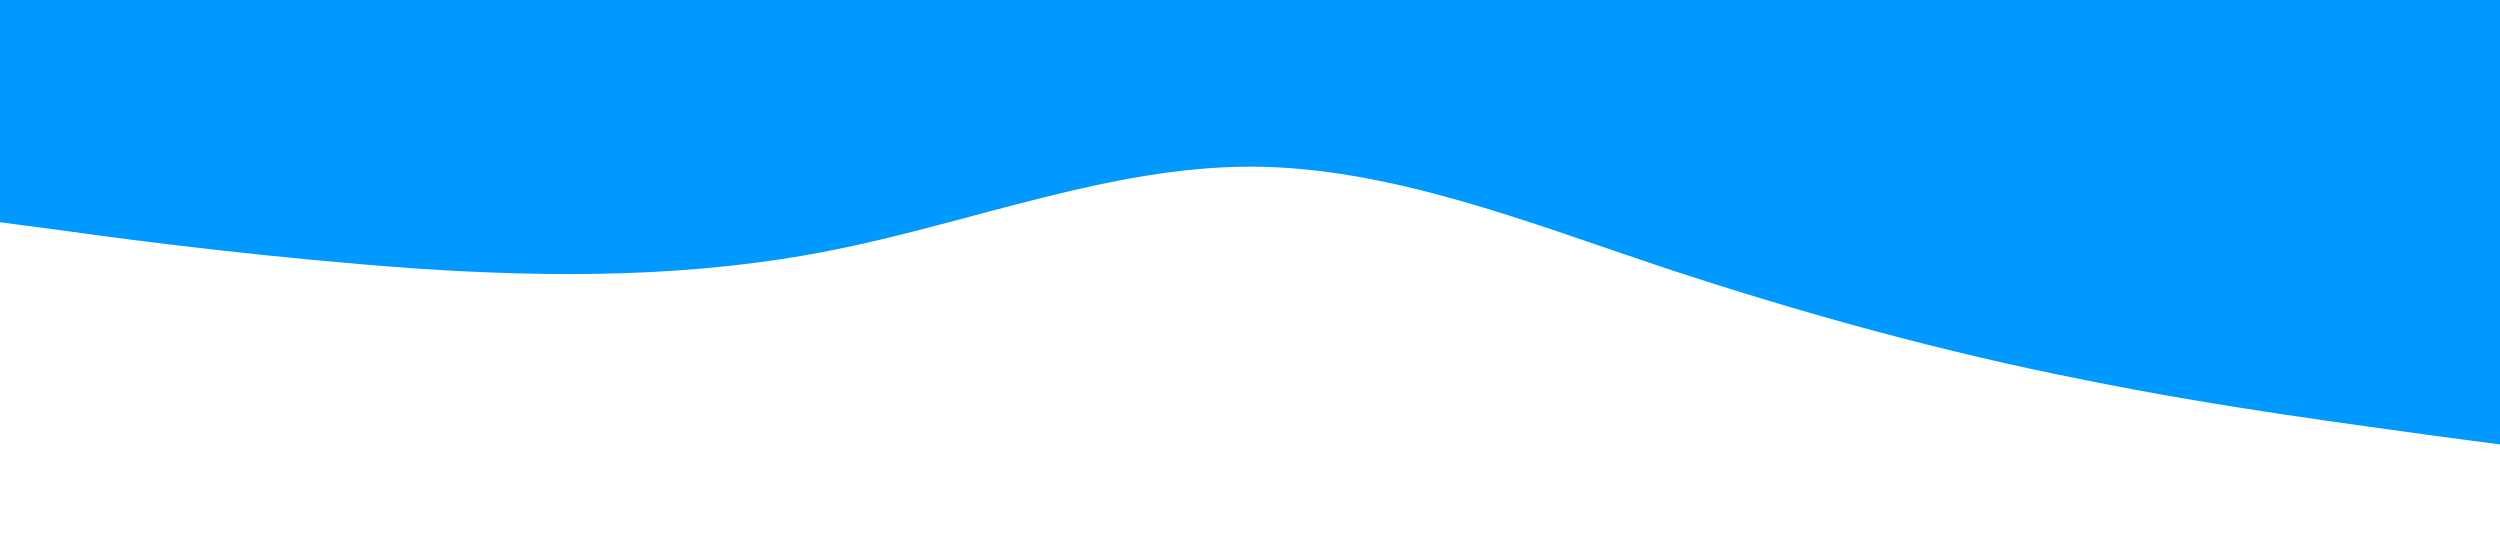 <?xml version="1.0" standalone="no"?><svg xmlns="http://www.w3.org/2000/svg" viewBox="0 0 1440 320"><path fill="#0099ff" fill-opacity="1" d="M0,128L40,133.3C80,139,160,149,240,154.7C320,160,400,160,480,144C560,128,640,96,720,96C800,96,880,128,960,154.7C1040,181,1120,203,1200,218.7C1280,235,1360,245,1400,250.7L1440,256L1440,0L1400,0C1360,0,1280,0,1200,0C1120,0,1040,0,960,0C880,0,800,0,720,0C640,0,560,0,480,0C400,0,320,0,240,0C160,0,80,0,40,0L0,0Z"></path></svg>